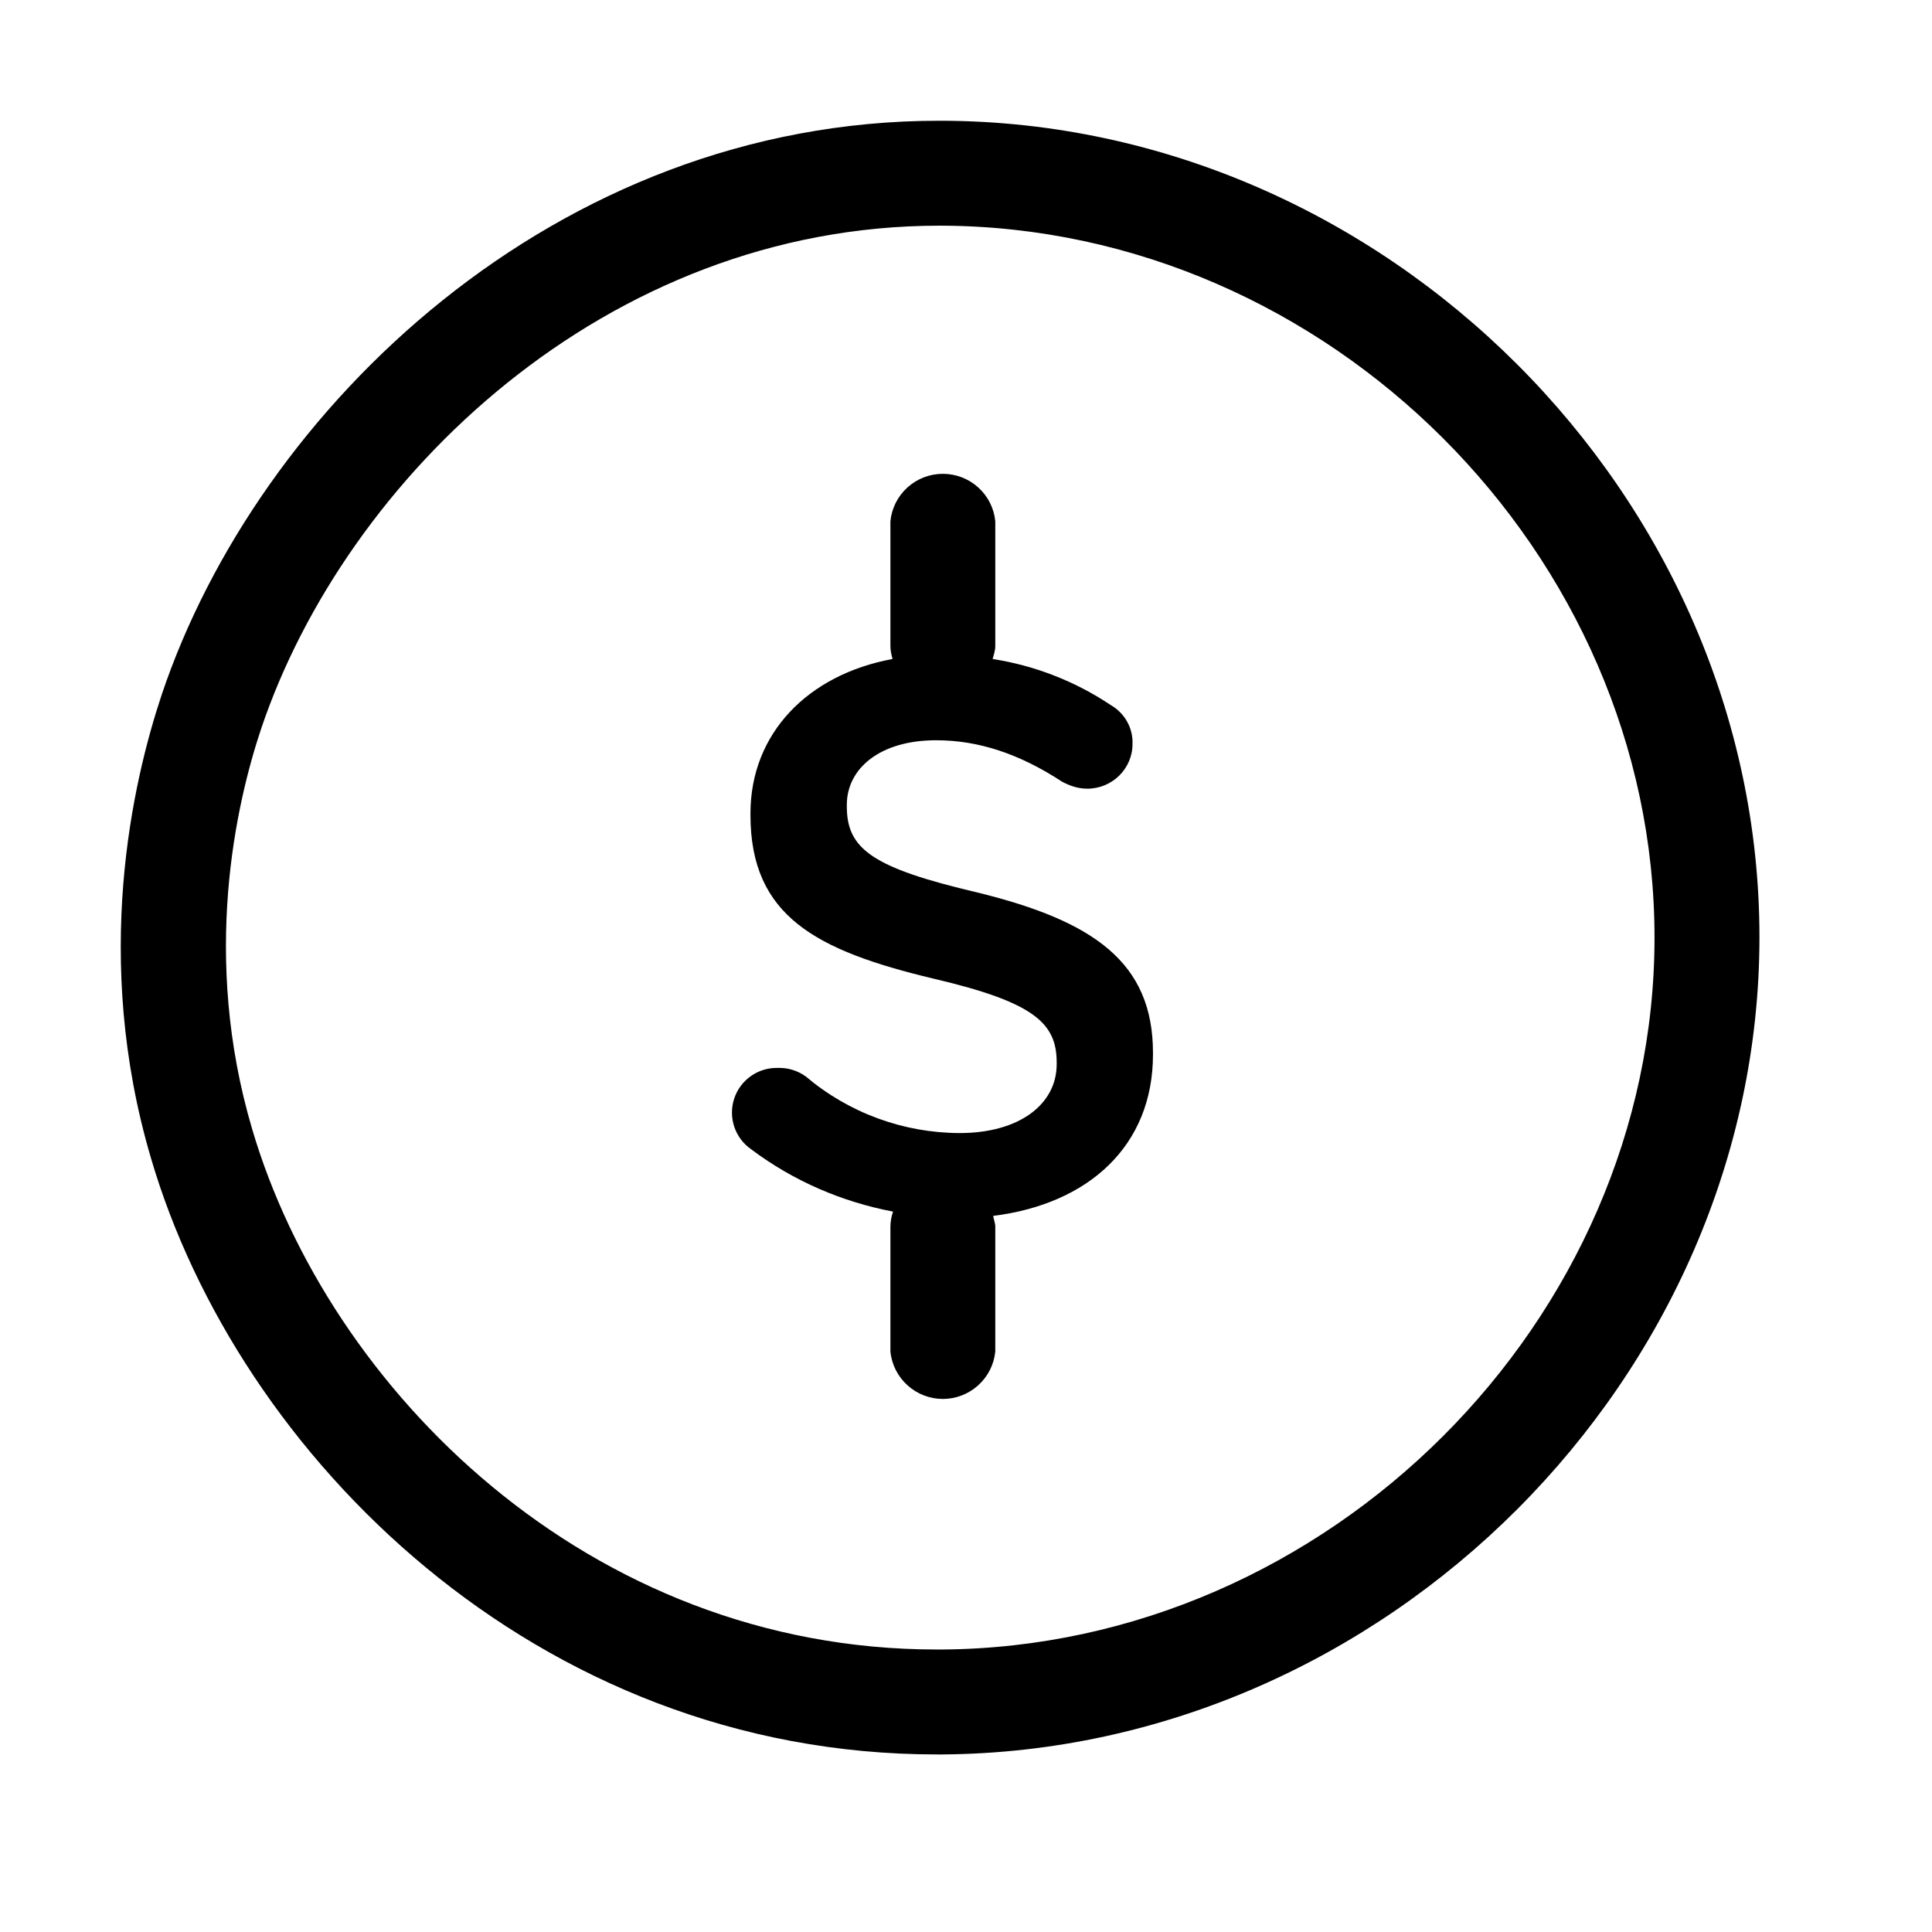 
<svg width="32" height="32" viewBox="0 0 32 32" fill="none" xmlns="http://www.w3.org/2000/svg">
<path d="M15.612 2H15.55C9.204 2 4.275 6.759 2.68 11.501C2.198 12.945 1.521 15.868 2.501 19.184C3.945 24.104 8.874 29.059 15.514 29.059H15.612C22.947 29.006 29.142 22.802 29.142 15.521C29.142 8.221 22.947 2.027 15.612 2ZM15.603 27.321H15.514C9.73 27.321 5.443 22.998 4.177 18.703C3.33 15.842 3.91 13.31 4.328 12.062C5.728 7.918 10.033 3.738 15.559 3.738H15.603C22.003 3.765 27.404 9.175 27.404 15.53C27.404 21.875 21.994 27.277 15.603 27.321Z" fill="black"/>
<path d="M16.191 14.783C14.444 14.373 14.026 14.061 14.026 13.357V13.33C14.026 12.733 14.569 12.261 15.505 12.261C16.218 12.261 16.895 12.492 17.591 12.947C17.724 13.018 17.858 13.063 18.01 13.063C18.42 13.063 18.758 12.733 18.758 12.323C18.763 12.194 18.732 12.066 18.669 11.953C18.606 11.84 18.514 11.746 18.402 11.681C17.812 11.286 17.143 11.024 16.441 10.915C16.459 10.843 16.485 10.781 16.485 10.701V8.633C16.464 8.418 16.363 8.218 16.202 8.073C16.042 7.928 15.833 7.848 15.617 7.848C15.4 7.848 15.191 7.928 15.031 8.073C14.87 8.218 14.769 8.418 14.748 8.633V10.701C14.748 10.781 14.765 10.843 14.783 10.915C13.384 11.173 12.43 12.145 12.43 13.473V13.499C12.43 15.175 13.518 15.745 15.46 16.209C17.136 16.601 17.502 16.949 17.502 17.599V17.626C17.502 18.294 16.878 18.767 15.897 18.767C14.964 18.765 14.061 18.434 13.348 17.831C13.214 17.733 13.051 17.683 12.885 17.688C12.726 17.684 12.569 17.73 12.439 17.822C12.308 17.913 12.211 18.044 12.161 18.195C12.111 18.346 12.111 18.51 12.161 18.661C12.211 18.812 12.309 18.943 12.439 19.034C13.152 19.569 13.954 19.908 14.792 20.068C14.764 20.148 14.749 20.233 14.748 20.318V22.385C14.769 22.601 14.87 22.8 15.031 22.945C15.191 23.09 15.4 23.171 15.617 23.171C15.833 23.171 16.042 23.09 16.202 22.945C16.363 22.8 16.464 22.601 16.485 22.385V20.318C16.485 20.255 16.459 20.202 16.45 20.139C18.027 19.943 19.097 18.981 19.097 17.466V17.439C19.097 15.941 18.117 15.255 16.191 14.783Z" fill="black"/>
</svg>
